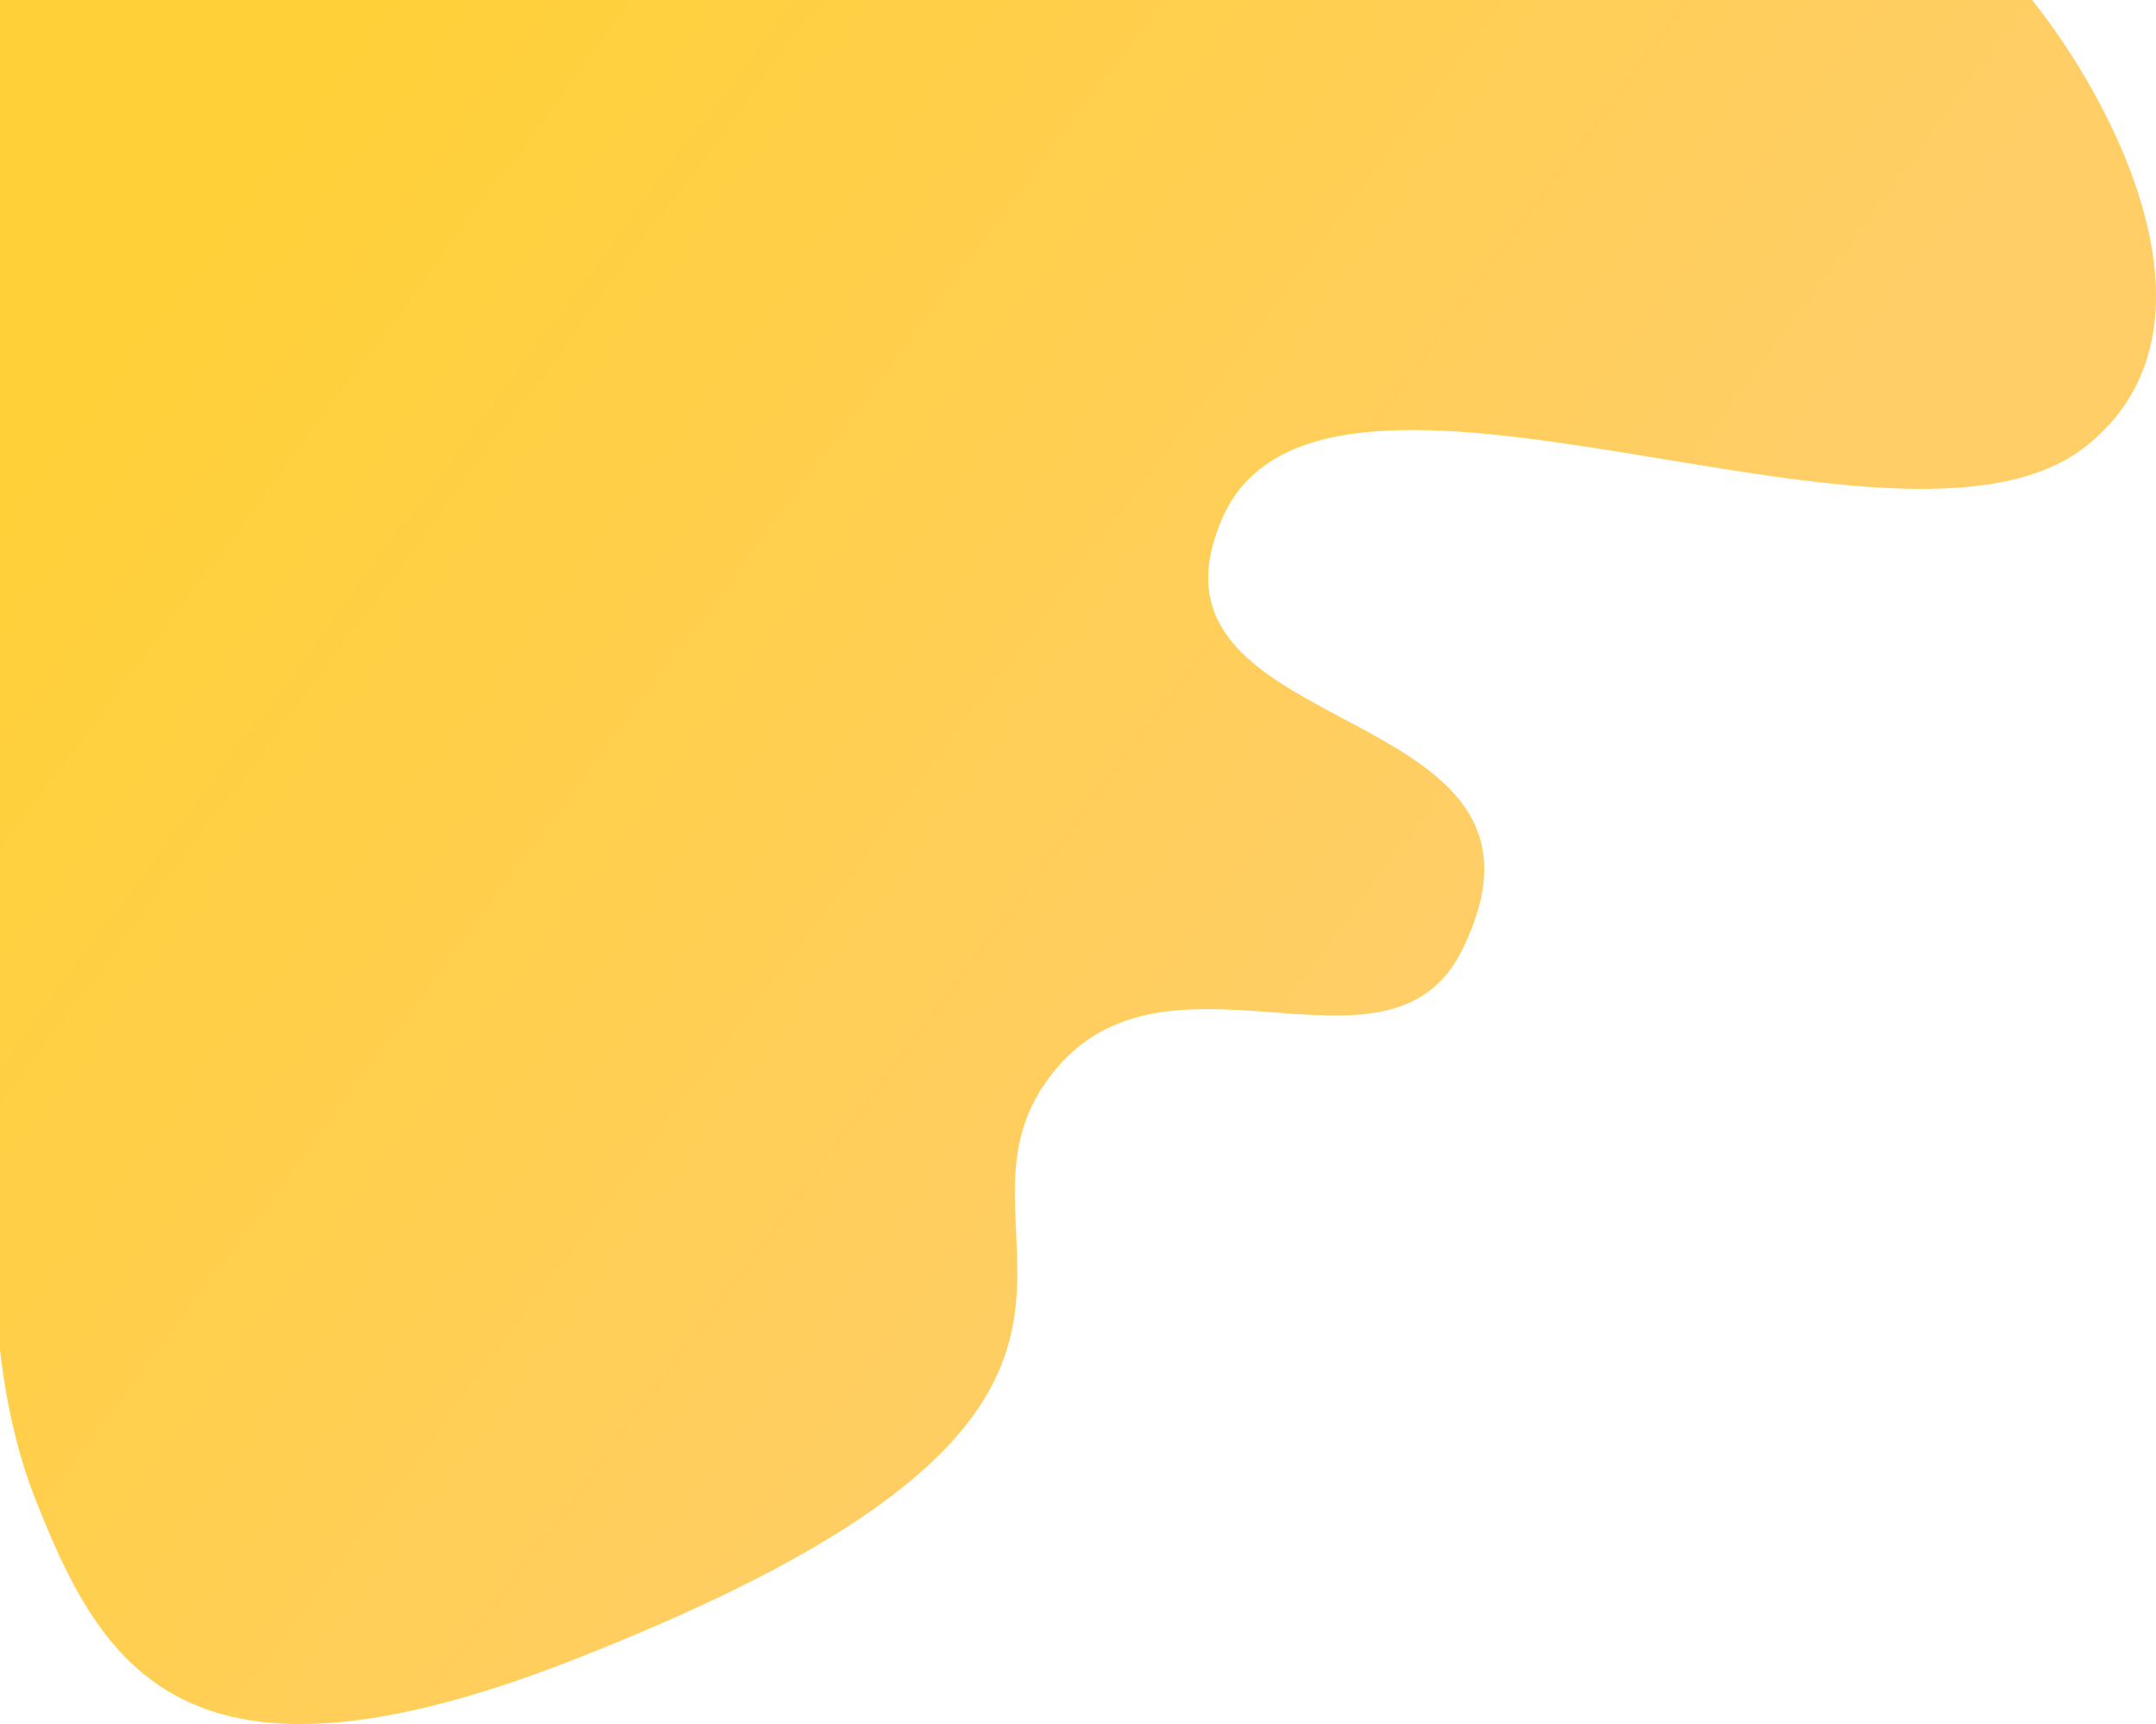 <svg width="1053" height="842" viewBox="0 0 1053 842" fill="none" xmlns="http://www.w3.org/2000/svg">
<path d="M992.476 0H-2.142V565.489C-2.142 583.016 -9.143 664.657 16.86 731.077C49.364 814.101 89.824 884.944 279.391 810.872C596.929 686.797 455.412 608.846 510.418 529.05C565.425 449.255 677.574 537.719 714.085 464.015C776.235 338.555 548.423 364.846 596.929 253.225C645.435 141.603 926.968 290.124 1018.48 218.17C1091.69 160.606 1031.65 48.738 992.476 0Z" fill="url(#paint0_linear)"/>
<defs>
<linearGradient id="paint0_linear" x1="37.362" y1="49.353" x2="740.476" y2="572.425" gradientUnits="userSpaceOnUse">
<stop offset="0.088" stop-color="#FFD037"/>
<stop offset="0.884" stop-color="#FFCE66"/>
</linearGradient>
</defs>
</svg>
